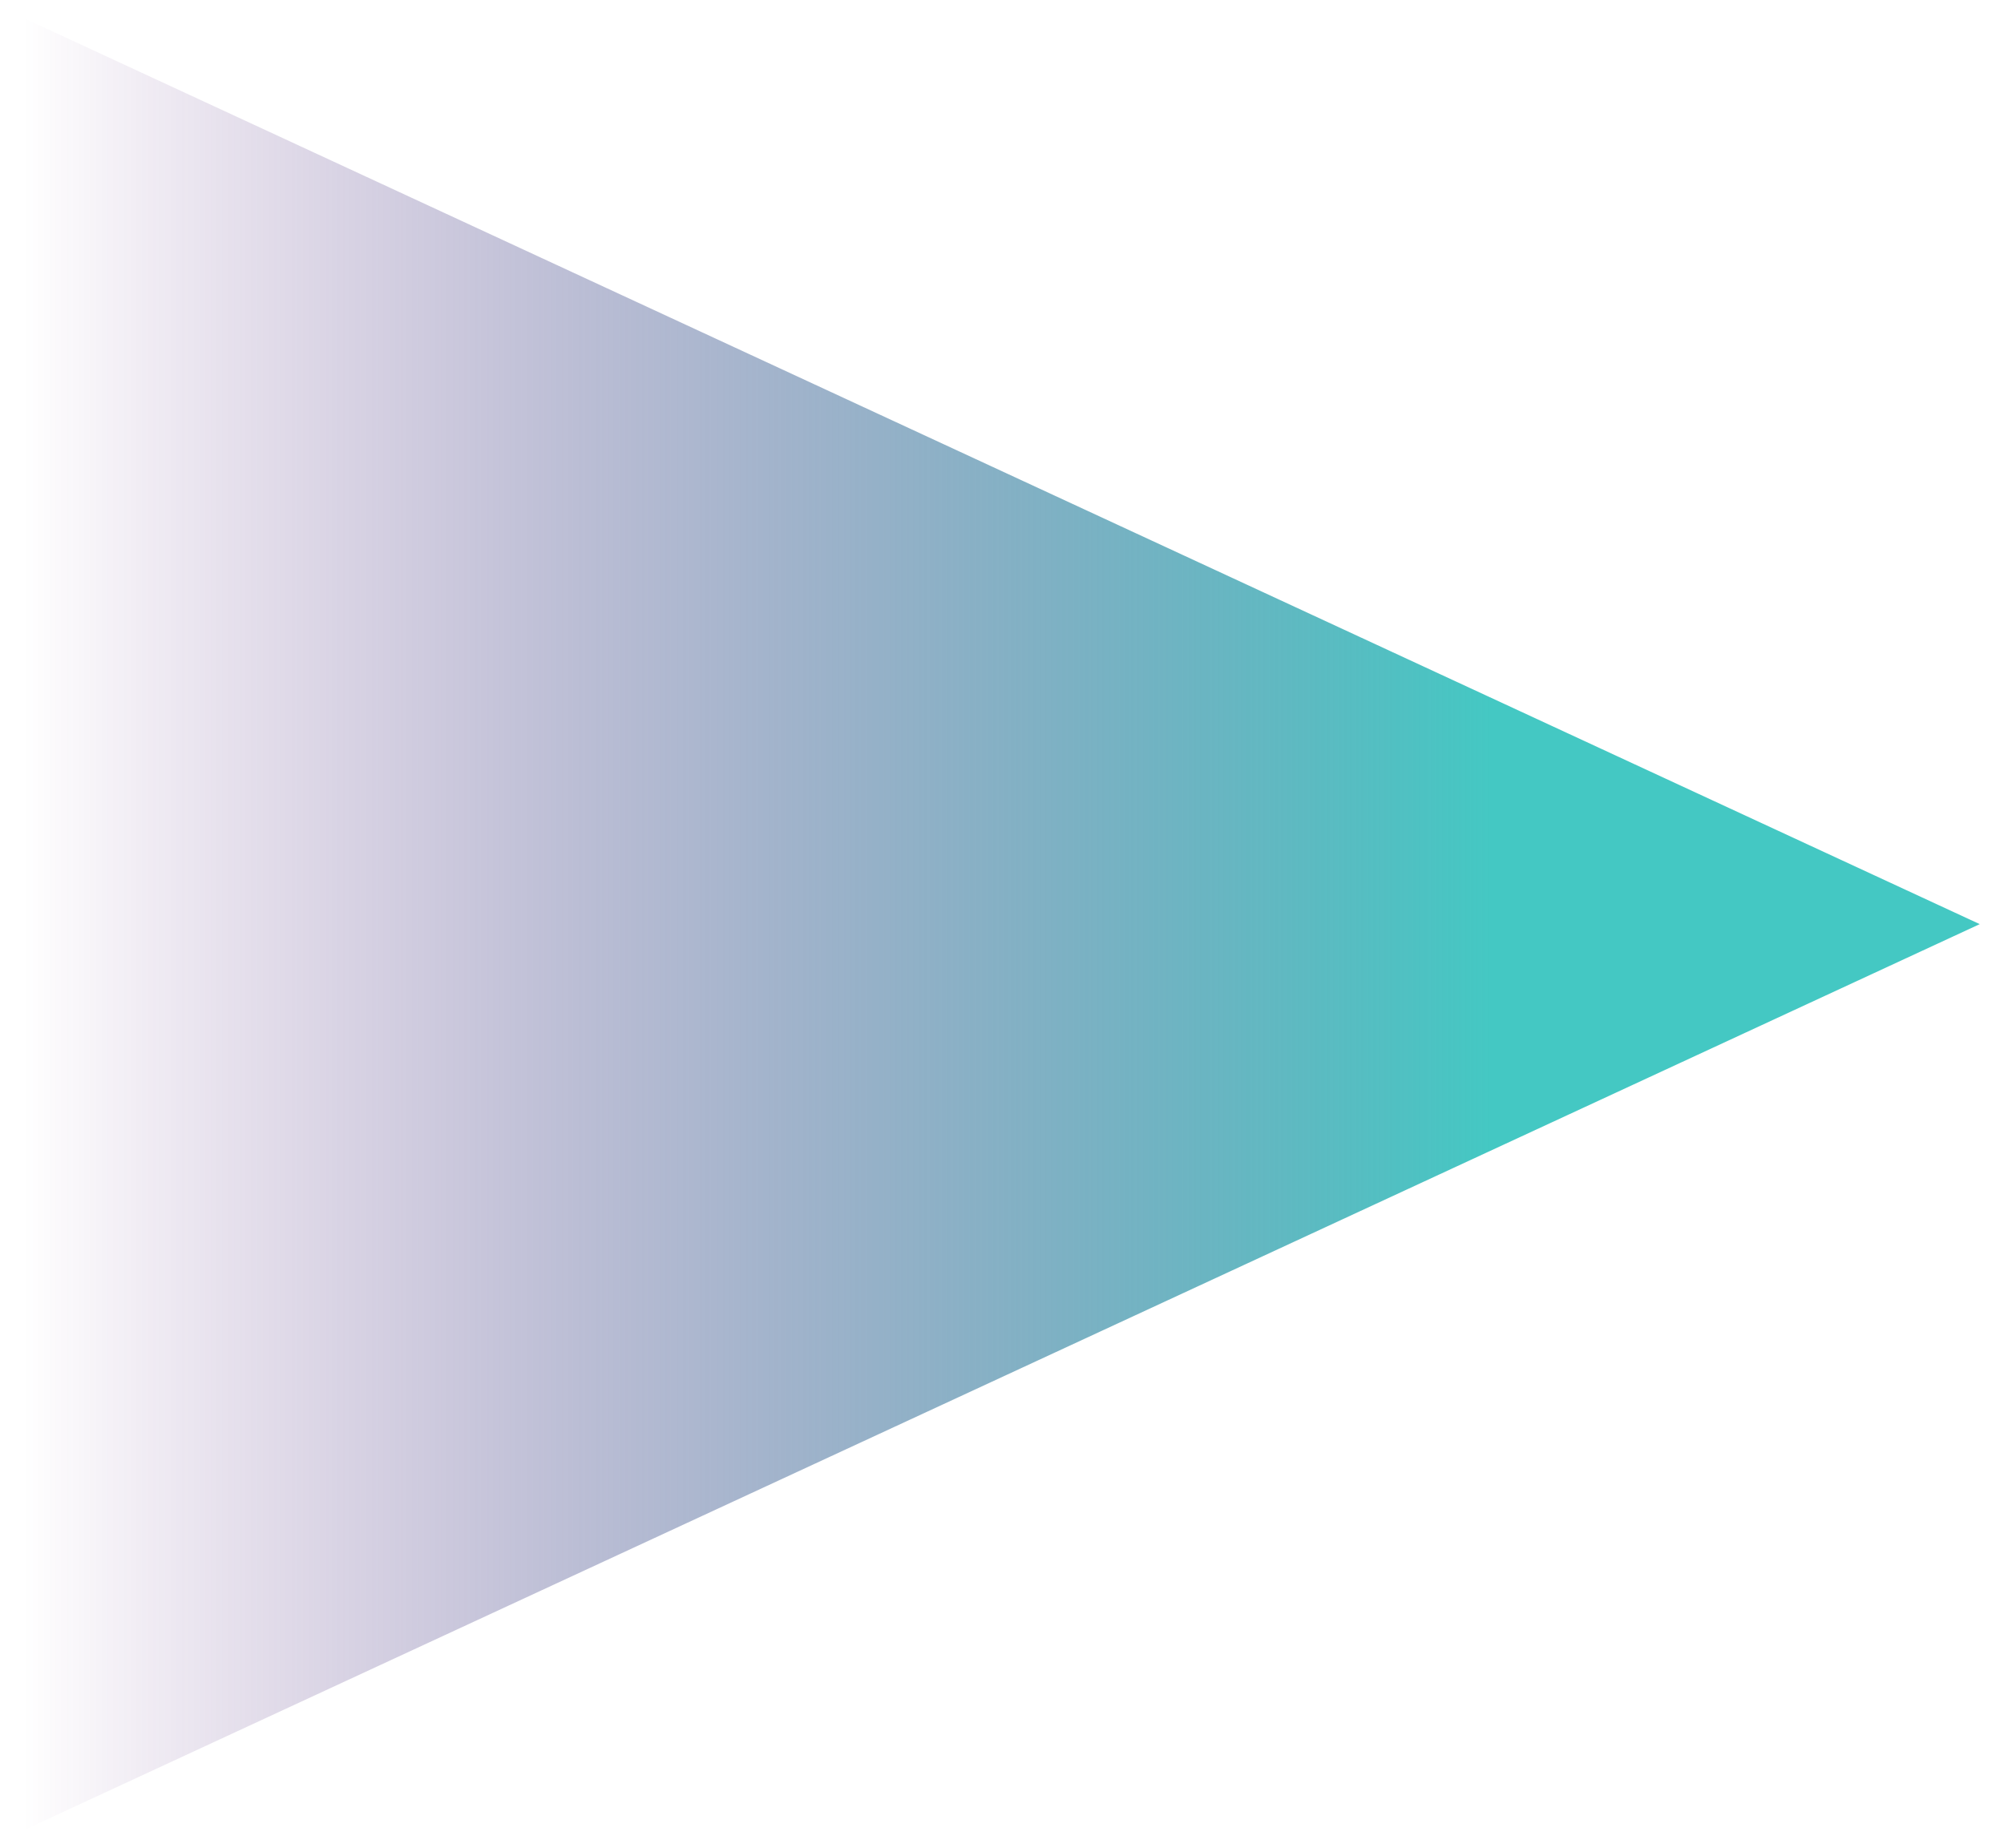 <?xml version="1.0" encoding="utf-8"?>
<!-- Generator: Adobe Illustrator 21.0.2, SVG Export Plug-In . SVG Version: 6.00 Build 0)  -->
<svg version="1.1" id="Livello_1" xmlns="http://www.w3.org/2000/svg" xmlns:xlink="http://www.w3.org/1999/xlink" x="0px" y="0px"
	 viewBox="0 0 710 655" style="enable-background:new 0 0 710 655;" xml:space="preserve">
<style type="text/css">
	.st0{fill:url(#SVGID_1_);}
</style>
<linearGradient id="SVGID_1_" gradientUnits="userSpaceOnUse" x1="-466.098" y1="434.282" x2="242.482" y2="434.282" gradientTransform="matrix(0.978 0 0 0.978 464.304 -97.06)">
	<stop  offset="0" style="stop-color:#4F0B70;stop-opacity:0"/>
	<stop  offset="0.75" style="stop-color:#44C8C3"/>
</linearGradient>
<polygon class="st0" points="701.4,327.5 8.6,648.5 8.6,6.5 "/>
</svg>
